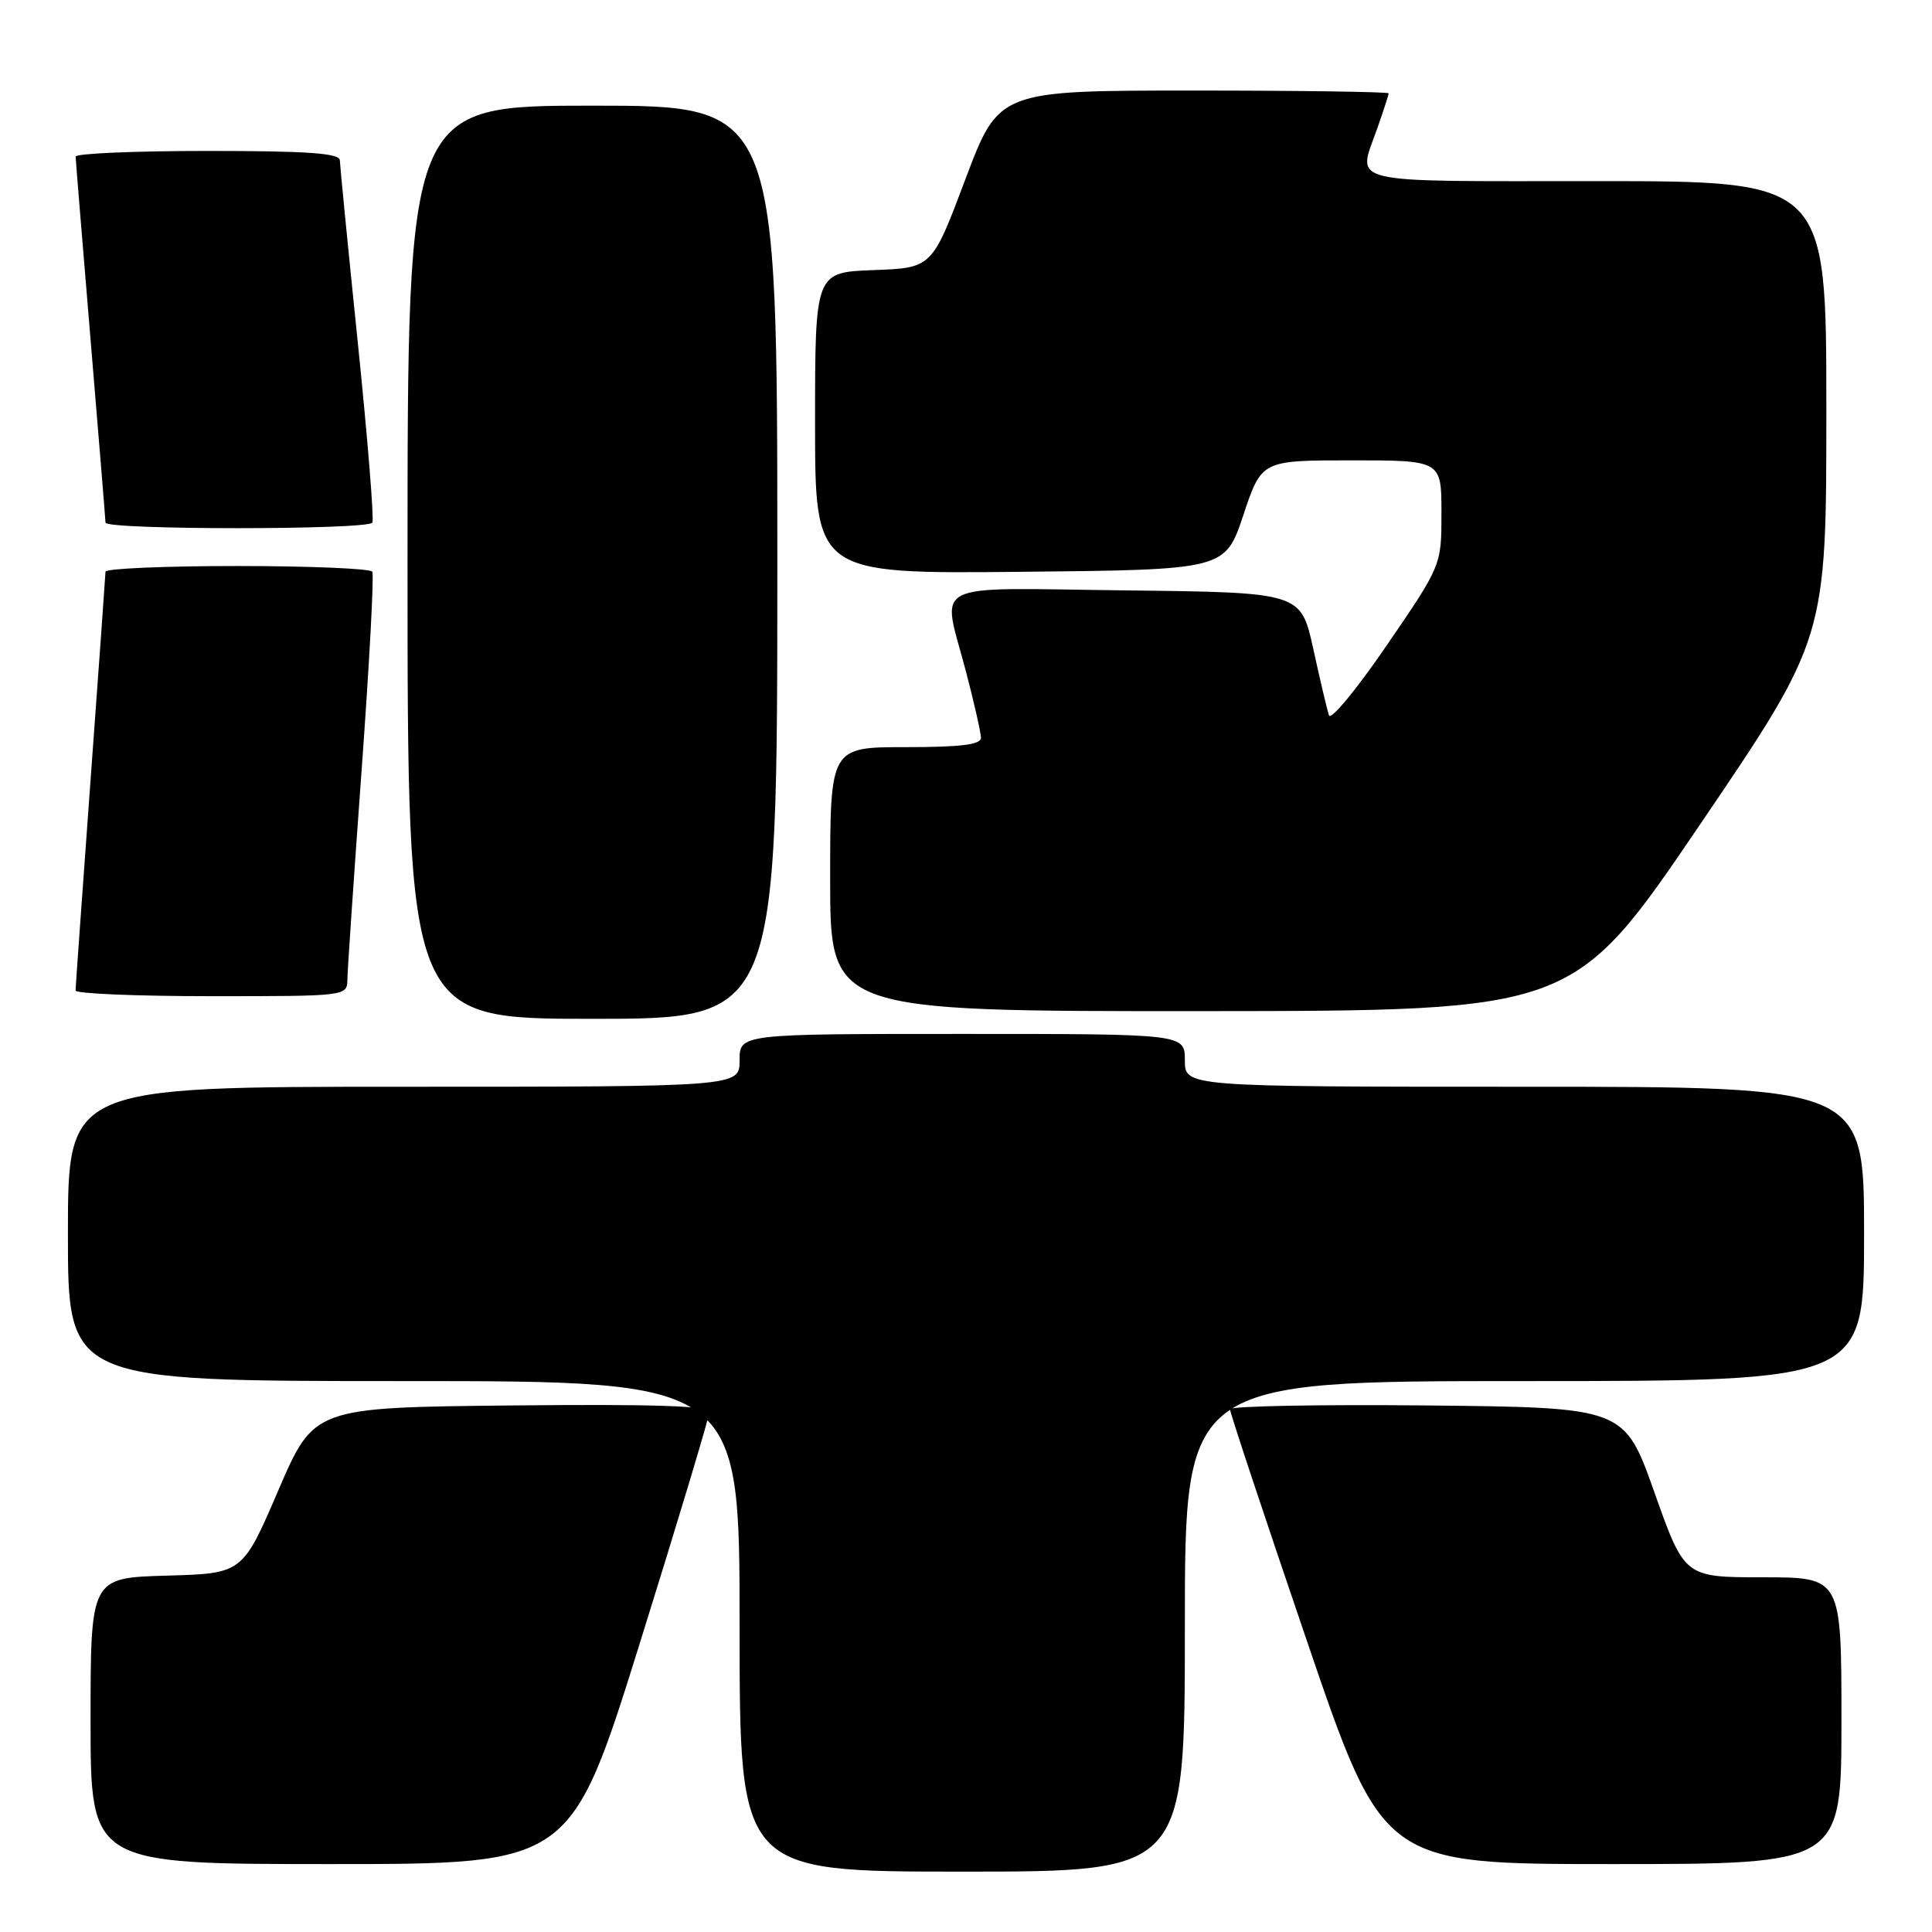 <?xml version="1.0" encoding="UTF-8" standalone="no"?>
<!DOCTYPE svg PUBLIC "-//W3C//DTD SVG 1.1//EN" "http://www.w3.org/Graphics/SVG/1.1/DTD/svg11.dtd" >
<svg xmlns="http://www.w3.org/2000/svg" xmlns:xlink="http://www.w3.org/1999/xlink" version="1.1" viewBox="0 0 256 256">
 <g >
 <path fill="currentColor"
d=" M 157.00 215.50 C 157.00 183.00 157.00 183.00 202.00 183.00 C 247.00 183.00 247.00 183.00 247.00 163.50 C 247.00 144.00 247.00 144.00 202.00 144.00 C 157.00 144.00 157.00 144.00 157.00 140.50 C 157.00 137.00 157.00 137.00 127.50 137.00 C 98.00 137.00 98.00 137.00 98.00 140.50 C 98.00 144.00 98.00 144.00 53.50 144.00 C 9.00 144.00 9.00 144.00 9.00 163.50 C 9.00 183.00 9.00 183.00 53.50 183.00 C 98.00 183.00 98.00 183.00 98.00 215.50 C 98.00 248.00 98.00 248.00 127.50 248.00 C 157.00 248.00 157.00 248.00 157.00 215.50 Z  M 84.82 217.60 C 89.87 201.43 94.00 187.69 94.00 187.08 C 94.00 186.28 86.55 186.04 67.80 186.23 C 41.60 186.50 41.60 186.50 36.87 197.50 C 32.14 208.50 32.14 208.50 22.07 208.78 C 12.00 209.07 12.00 209.07 12.00 228.03 C 12.00 247.00 12.00 247.00 43.82 247.00 C 75.64 247.00 75.64 247.00 84.82 217.60 Z  M 244.00 228.00 C 244.00 209.00 244.00 209.00 233.60 209.00 C 223.21 209.00 223.21 209.00 219.22 197.75 C 215.23 186.50 215.23 186.50 189.12 186.23 C 174.75 186.09 162.99 186.31 162.98 186.73 C 162.97 187.16 167.53 200.89 173.11 217.25 C 183.25 247.00 183.25 247.00 213.62 247.00 C 244.00 247.00 244.00 247.00 244.00 228.00 Z  M 103.00 74.50 C 103.00 14.00 103.00 14.00 78.50 14.00 C 54.00 14.00 54.00 14.00 54.00 74.50 C 54.00 135.00 54.00 135.00 78.50 135.00 C 103.00 135.00 103.00 135.00 103.00 74.50 Z  M 225.25 109.27 C 242.00 84.59 242.00 84.59 242.00 54.30 C 242.00 24.00 242.00 24.00 211.50 24.00 C 177.67 24.00 179.85 24.52 182.50 17.00 C 183.32 14.66 184.00 12.58 184.00 12.37 C 184.00 12.17 172.38 12.00 158.17 12.00 C 132.35 12.00 132.35 12.00 127.92 23.75 C 123.50 35.50 123.50 35.50 115.75 35.79 C 108.00 36.08 108.00 36.08 108.00 56.06 C 108.00 76.03 108.00 76.03 135.17 75.77 C 162.33 75.50 162.33 75.50 164.75 68.25 C 167.17 61.00 167.17 61.00 179.08 61.00 C 191.00 61.00 191.00 61.00 191.00 67.96 C 191.00 74.92 191.00 74.92 183.76 85.50 C 179.78 91.32 176.33 95.50 176.09 94.79 C 175.86 94.08 174.92 90.12 174.02 86.00 C 172.37 78.50 172.37 78.50 149.19 78.23 C 122.53 77.92 124.80 76.77 128.00 89.00 C 129.08 93.12 129.97 97.06 129.98 97.75 C 130.00 98.67 127.34 99.00 120.00 99.00 C 110.00 99.00 110.00 99.00 110.00 116.50 C 110.00 134.00 110.00 134.00 159.25 133.98 C 208.50 133.95 208.50 133.95 225.25 109.27 Z  M 46.03 129.75 C 46.05 128.51 46.90 116.03 47.92 102.00 C 48.94 87.97 49.58 76.16 49.33 75.75 C 49.08 75.34 41.03 75.00 31.44 75.00 C 21.85 75.00 13.99 75.34 13.98 75.75 C 13.97 76.16 13.08 88.65 11.99 103.50 C 10.91 118.35 10.01 130.84 10.01 131.25 C 10.00 131.66 18.10 132.00 28.00 132.00 C 45.99 132.00 46.00 132.00 46.03 129.75 Z  M 49.34 69.25 C 49.58 68.84 48.72 58.15 47.42 45.50 C 46.12 32.85 45.05 21.94 45.03 21.25 C 45.01 20.30 40.82 20.00 27.50 20.00 C 17.88 20.00 10.01 20.34 10.02 20.75 C 10.03 21.16 10.92 32.07 12.00 45.00 C 13.08 57.93 13.97 68.84 13.98 69.25 C 14.01 70.23 48.74 70.23 49.34 69.25 Z "/>
</g>
</svg>